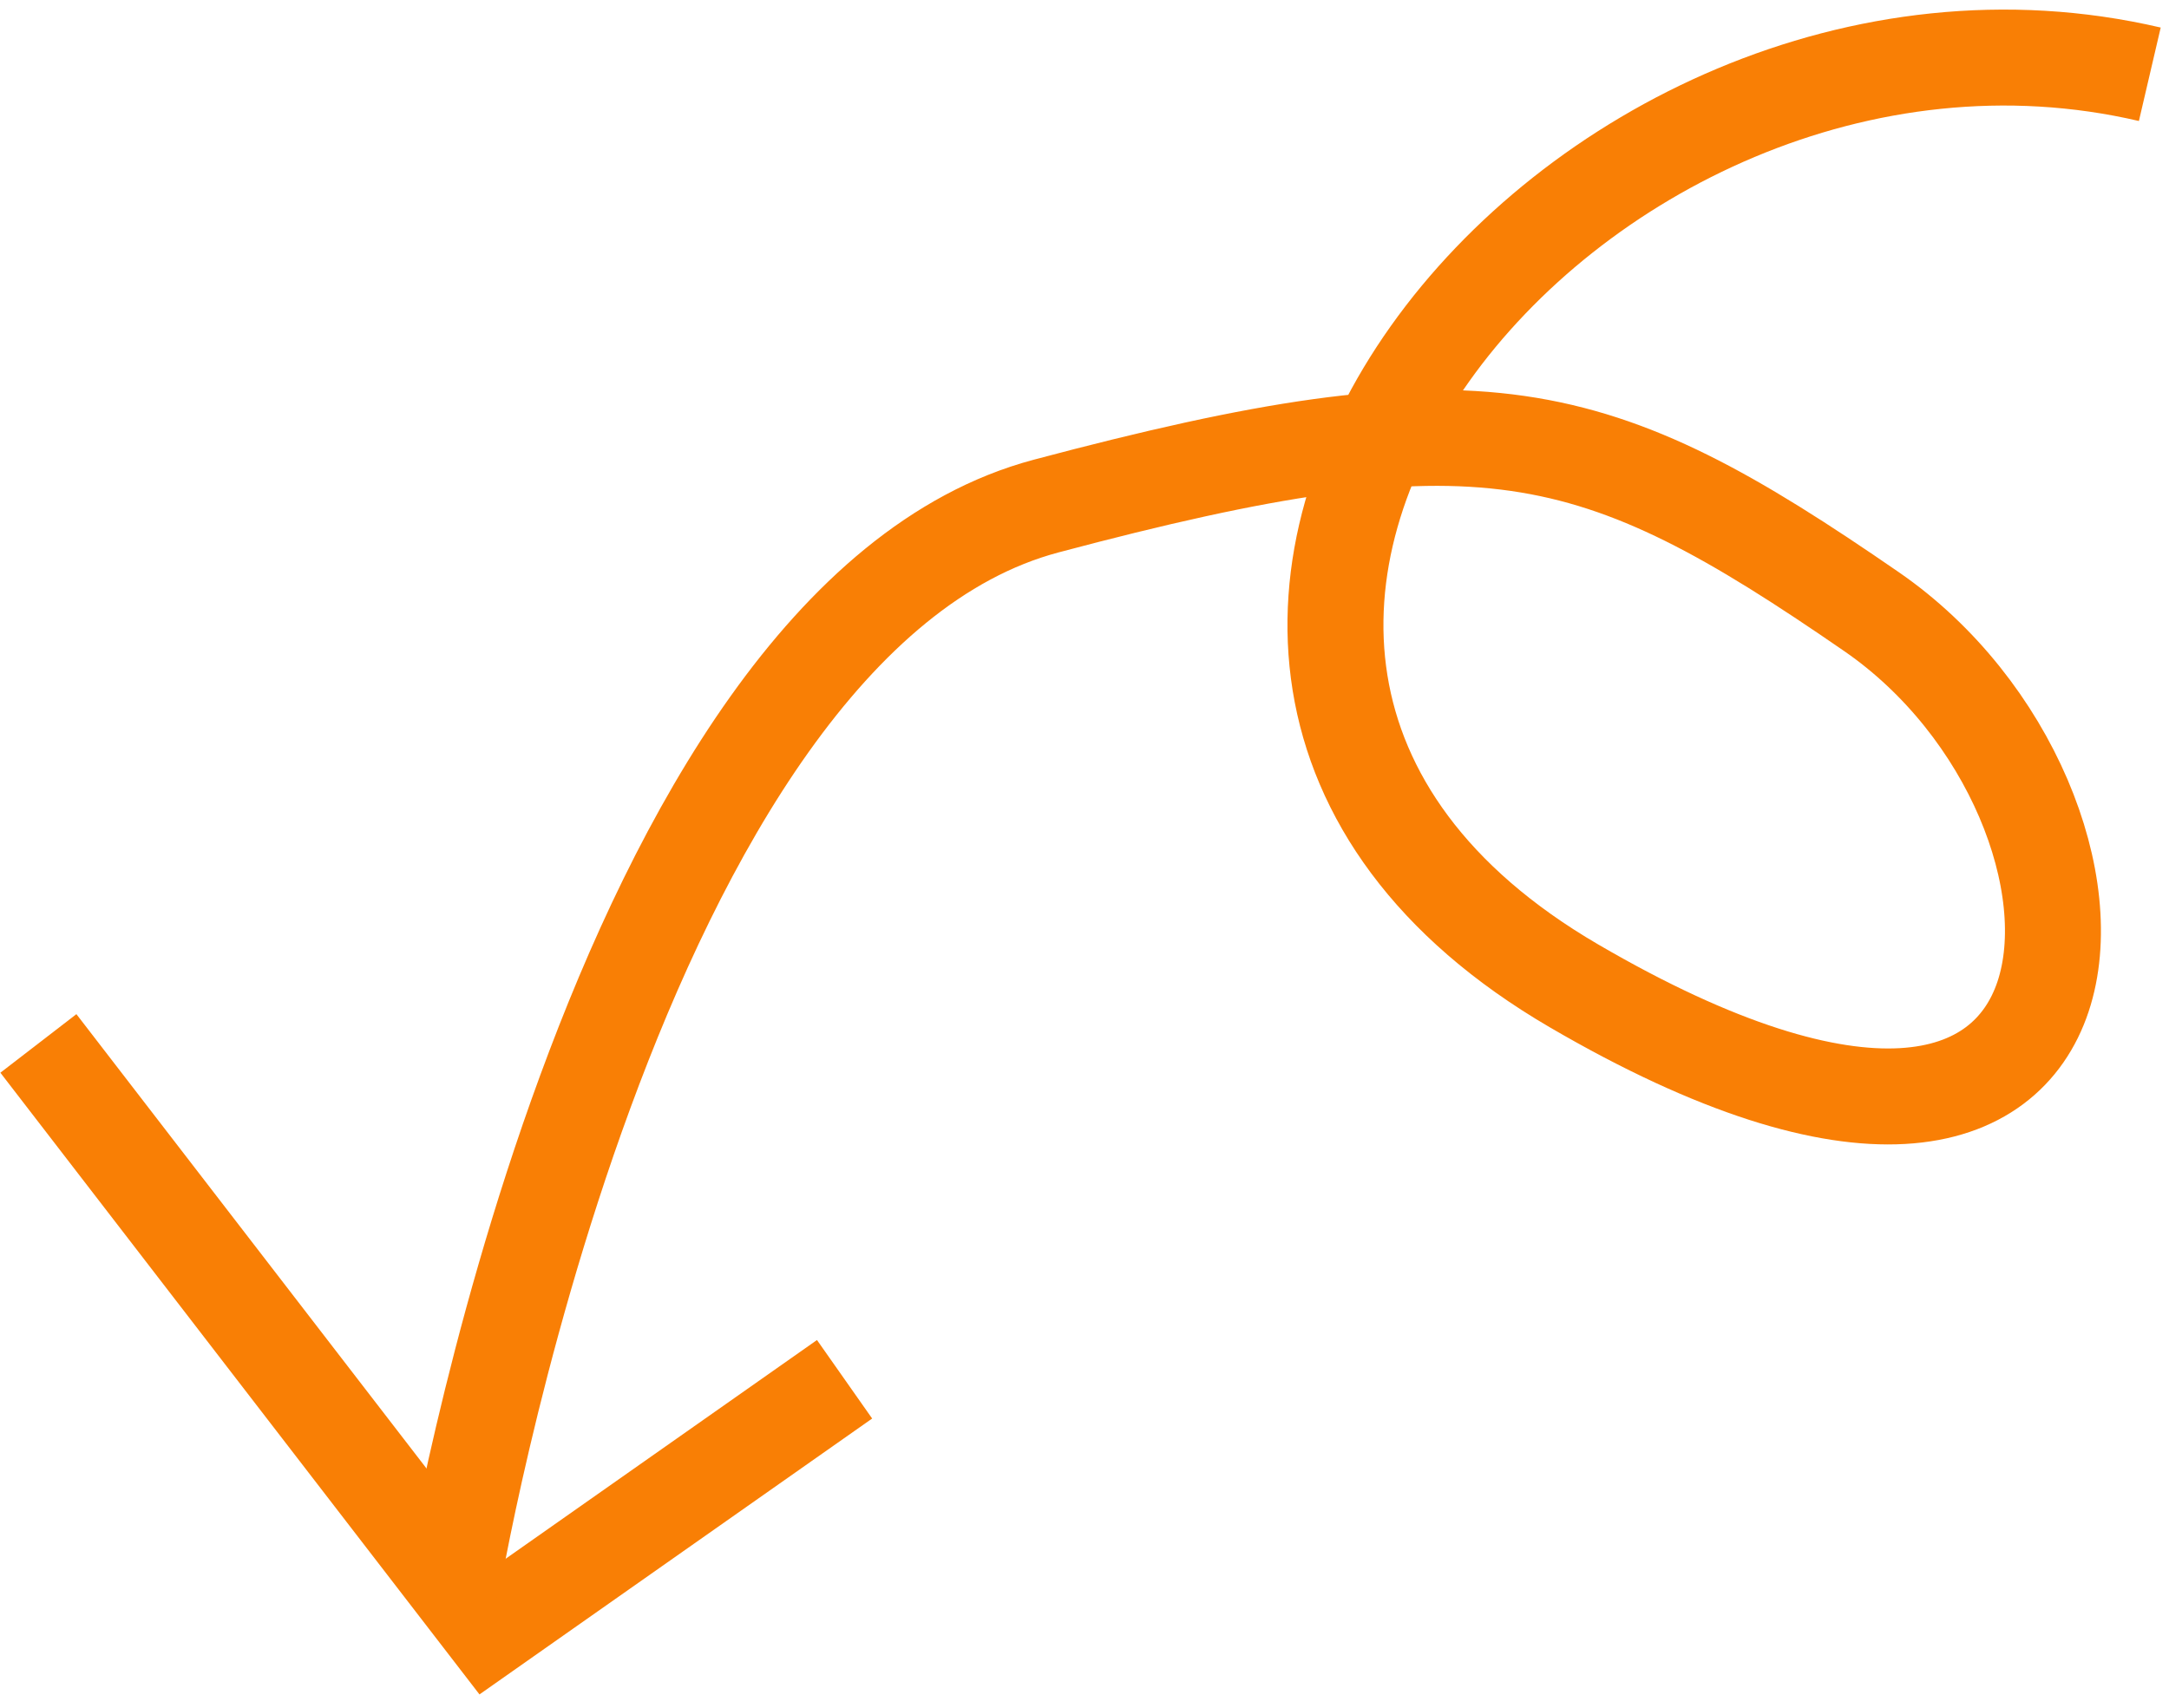 <svg width="113" height="89" viewBox="0 0 113 89" fill="none" xmlns="http://www.w3.org/2000/svg">
<path d="M2 54.37L25.5 84.87L44 71.87" stroke="#F97F05" stroke-width="5"/>
<path d="M23.5 82.87C23.5 82.87 31.815 32.407 54.5 26.37C77.185 20.334 83 21.87 97.5 31.87C112 41.87 112 68.87 82 51.37C52 33.87 82 -3.13 112 3.87" stroke="#F97F05" stroke-width="5"/>
</svg>
